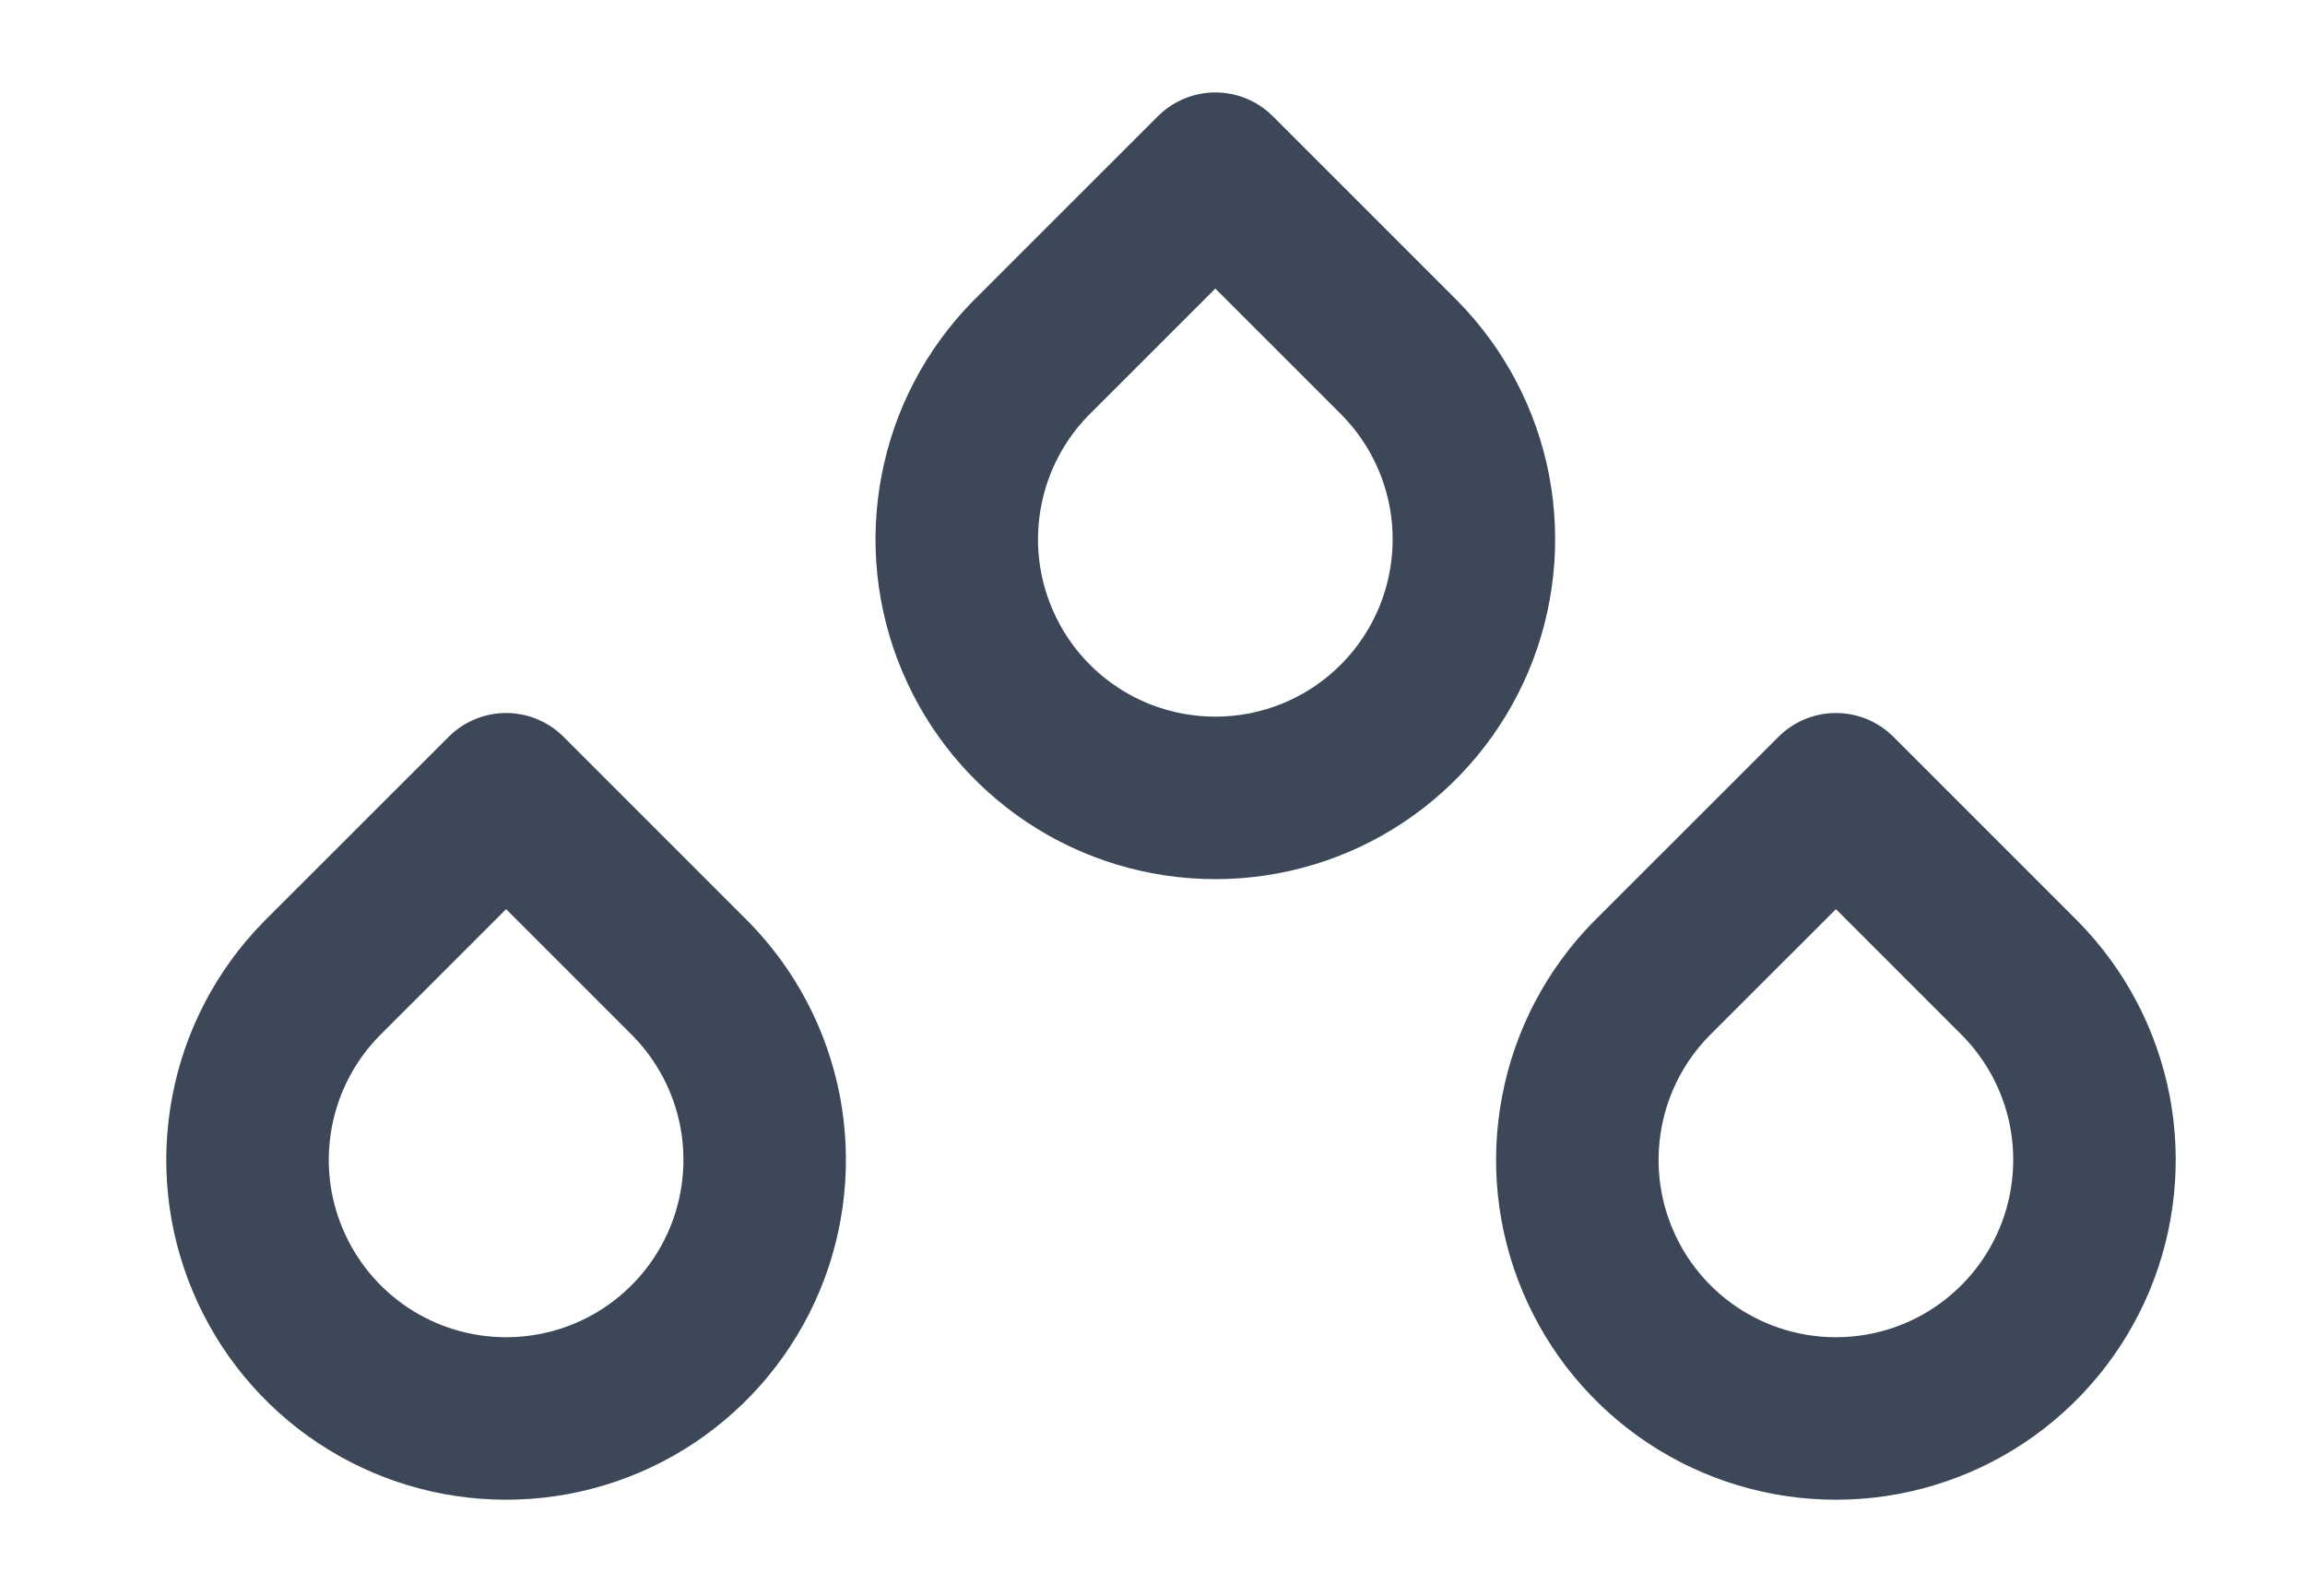 <svg width="26" height="18" viewBox="0 0 26 18" fill="none" xmlns="http://www.w3.org/2000/svg">
<g clip-path="url(#clip0_18_1236)">
<path d="M13.709 1.959L15.792 4.042C16.194 4.452 16.466 4.972 16.574 5.536C16.681 6.1 16.62 6.684 16.398 7.213C16.175 7.743 15.801 8.195 15.323 8.513C14.845 8.831 14.283 9 13.709 9C13.134 9 12.573 8.831 12.094 8.513C11.616 8.195 11.242 7.743 11.02 7.213C10.797 6.684 10.736 6.1 10.844 5.536C10.951 4.972 11.223 4.452 11.625 4.042L13.709 1.959Z" stroke="#3C4858" stroke-width="1.833" stroke-linecap="round" stroke-linejoin="round"/>
</g>
<g clip-path="url(#clip1_18_1236)">
<path d="M20.709 8.959L22.792 11.042C23.194 11.452 23.466 11.972 23.574 12.536C23.681 13.101 23.62 13.684 23.398 14.213C23.175 14.743 22.801 15.195 22.323 15.513C21.845 15.831 21.283 16 20.709 16C20.134 16 19.573 15.831 19.094 15.513C18.616 15.195 18.242 14.743 18.02 14.213C17.797 13.684 17.736 13.101 17.844 12.536C17.951 11.972 18.223 11.452 18.625 11.042L20.709 8.959Z" stroke="#3C4858" stroke-width="1.833" stroke-linecap="round" stroke-linejoin="round"/>
</g>
<g clip-path="url(#clip2_18_1236)">
<path d="M5.709 8.959L7.792 11.042C8.194 11.452 8.466 11.972 8.574 12.536C8.681 13.101 8.62 13.684 8.398 14.213C8.175 14.743 7.801 15.195 7.323 15.513C6.845 15.831 6.283 16 5.709 16C5.134 16 4.573 15.831 4.094 15.513C3.616 15.195 3.242 14.743 3.02 14.213C2.797 13.684 2.736 13.101 2.844 12.536C2.951 11.972 3.223 11.452 3.625 11.042L5.709 8.959Z" stroke="#3C4858" stroke-width="1.833" stroke-linecap="round" stroke-linejoin="round"/>
</g>
<defs>
<clipPath id="clip0_18_1236">
<rect width="10" height="10" fill="white" transform="translate(8.709 0.709)"/>
</clipPath>
<clipPath id="clip1_18_1236">
<rect width="10" height="10" fill="white" transform="translate(15.709 7.709)"/>
</clipPath>
<clipPath id="clip2_18_1236">
<rect width="10" height="10" fill="white" transform="translate(0.709 7.709)"/>
</clipPath>
</defs>
</svg>
